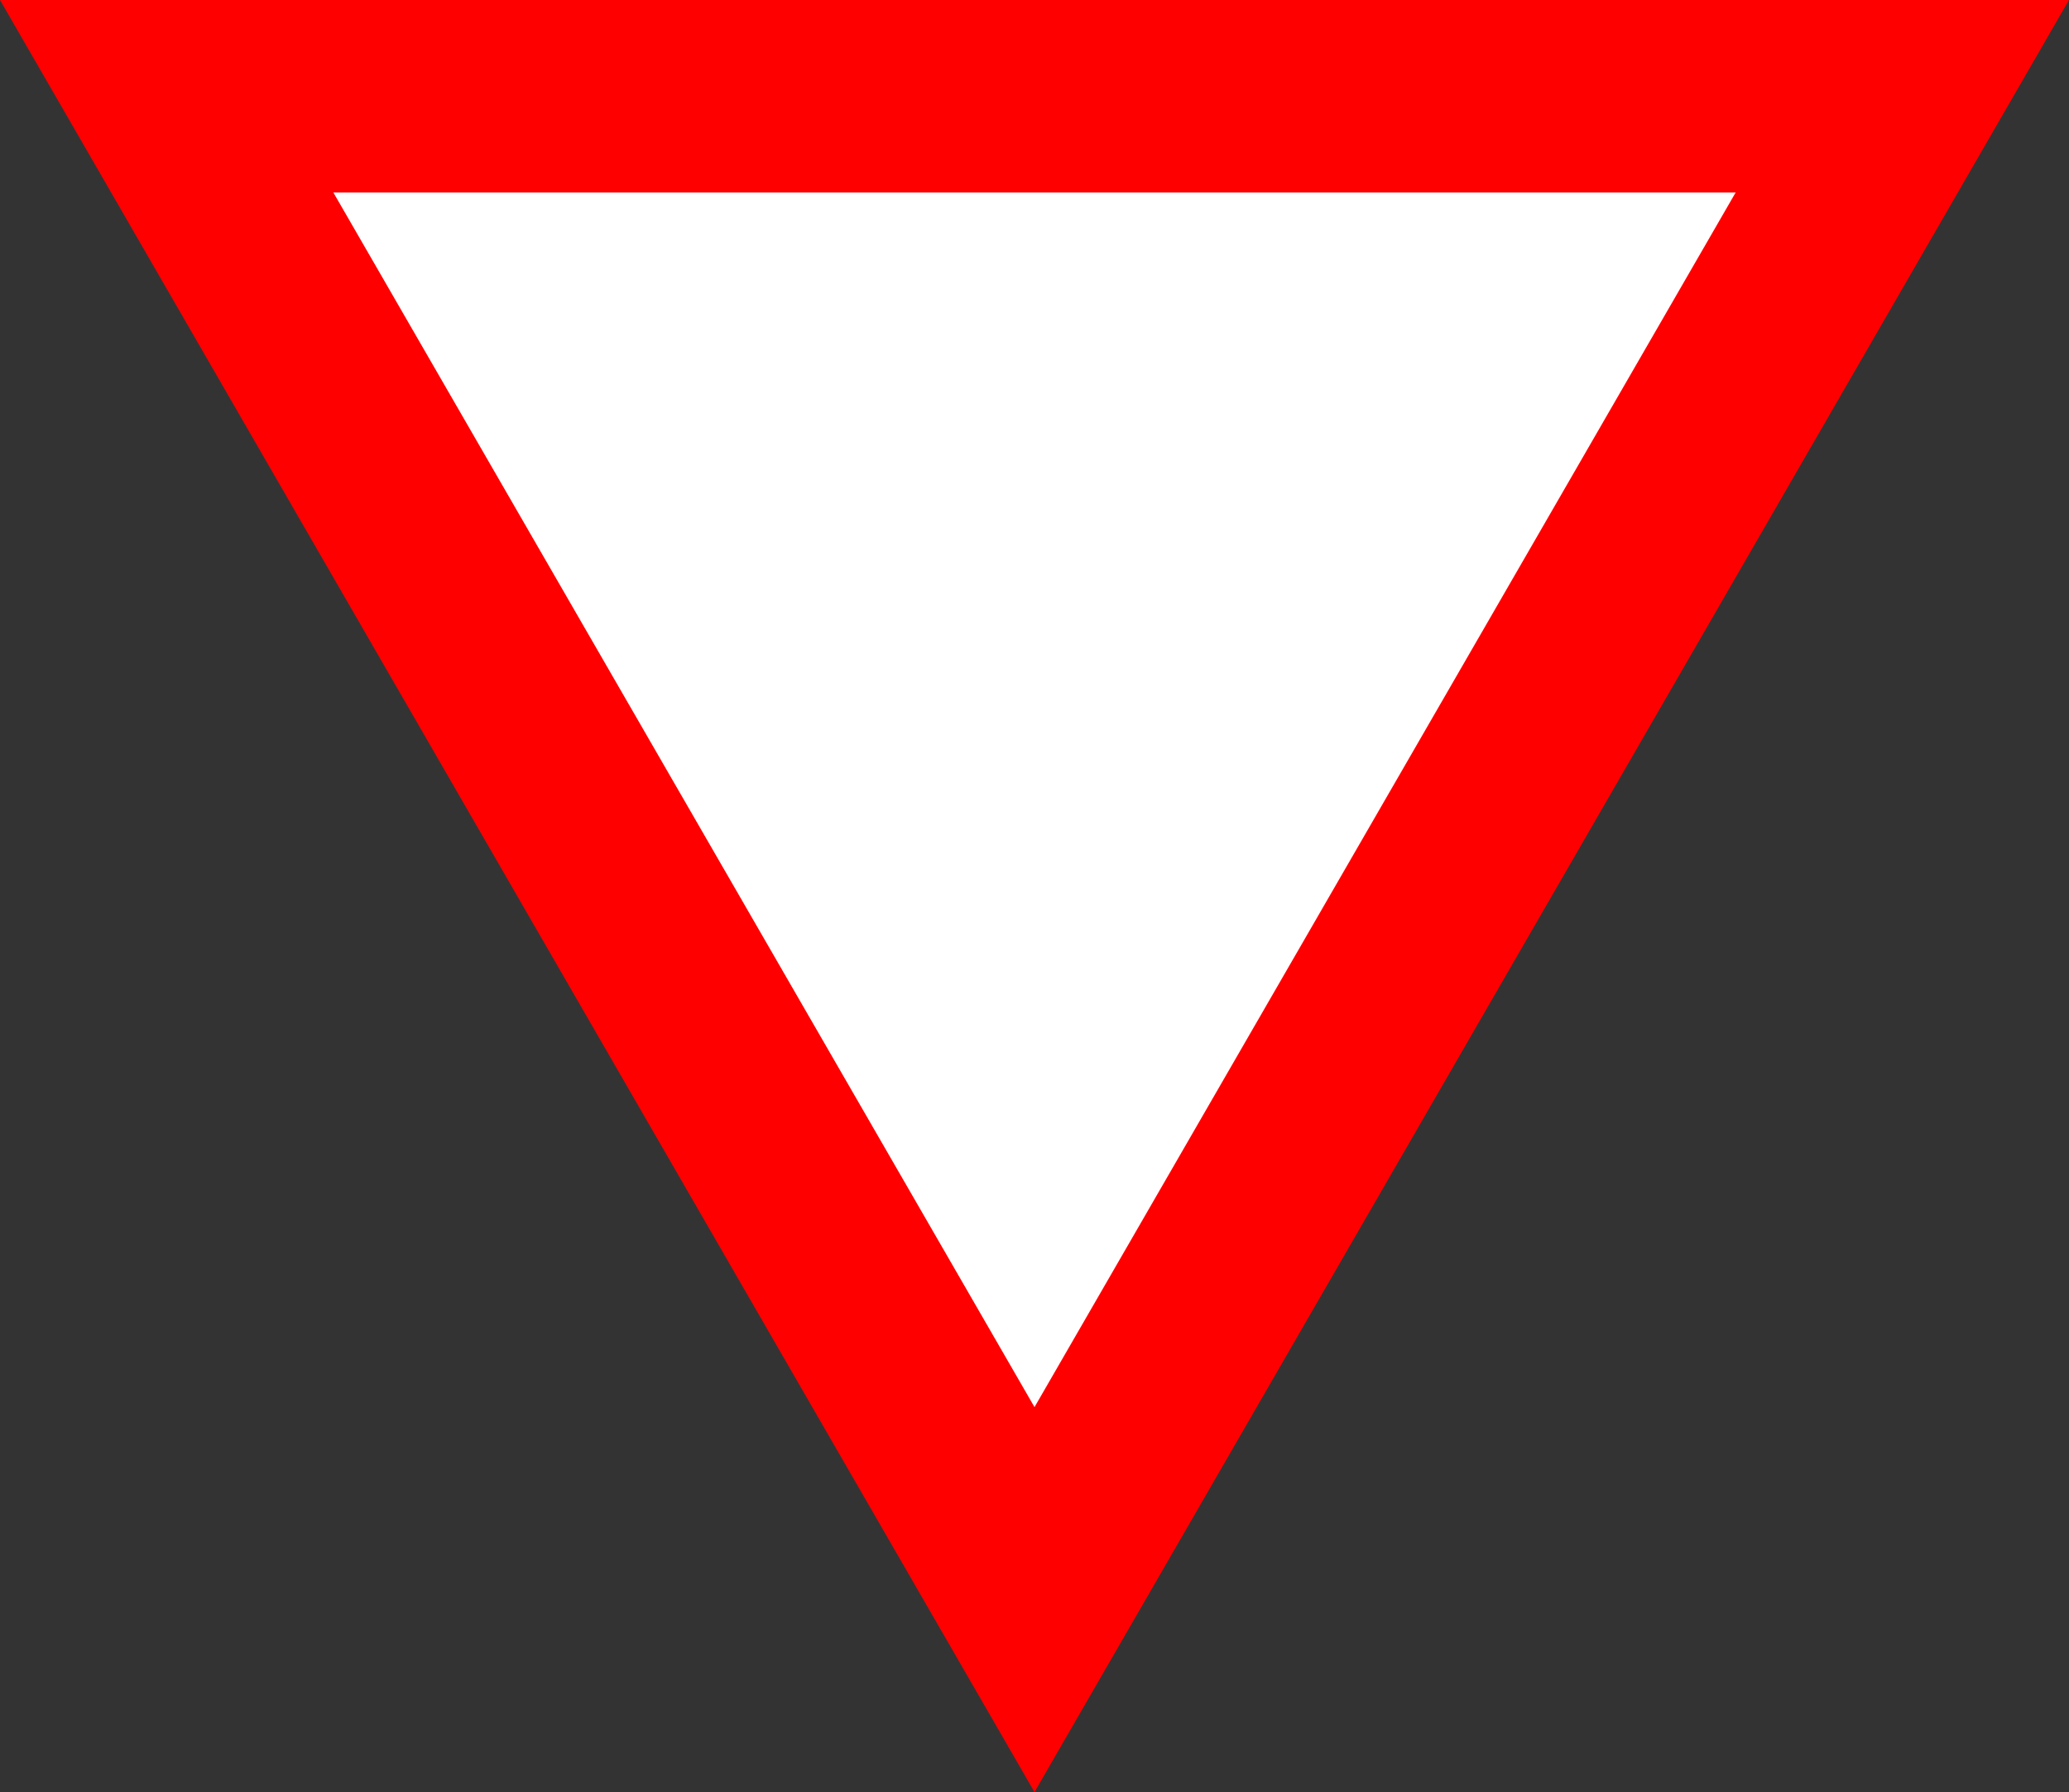 <svg id="Layer_1" data-name="Layer 1" xmlns="http://www.w3.org/2000/svg" viewBox="0 0 215 186.2"><rect x="0" y="0" width="215" height="186.2" fill="#333333" stroke="none"/><defs><style>.cls-1{fill:#fff;}.cls-2{fill:red;}</style></defs><title>triangle</title><polygon class="cls-1" points="17.32 10 197.68 10 107.5 166.19 17.32 10"/><path class="cls-2" d="M771.36,311.25,698.5,437.45l-72.86-126.2H771.36m34.64-20H591l107.5,186.2L806,291.25Z" transform="translate(-591 -291.25)"/></svg>